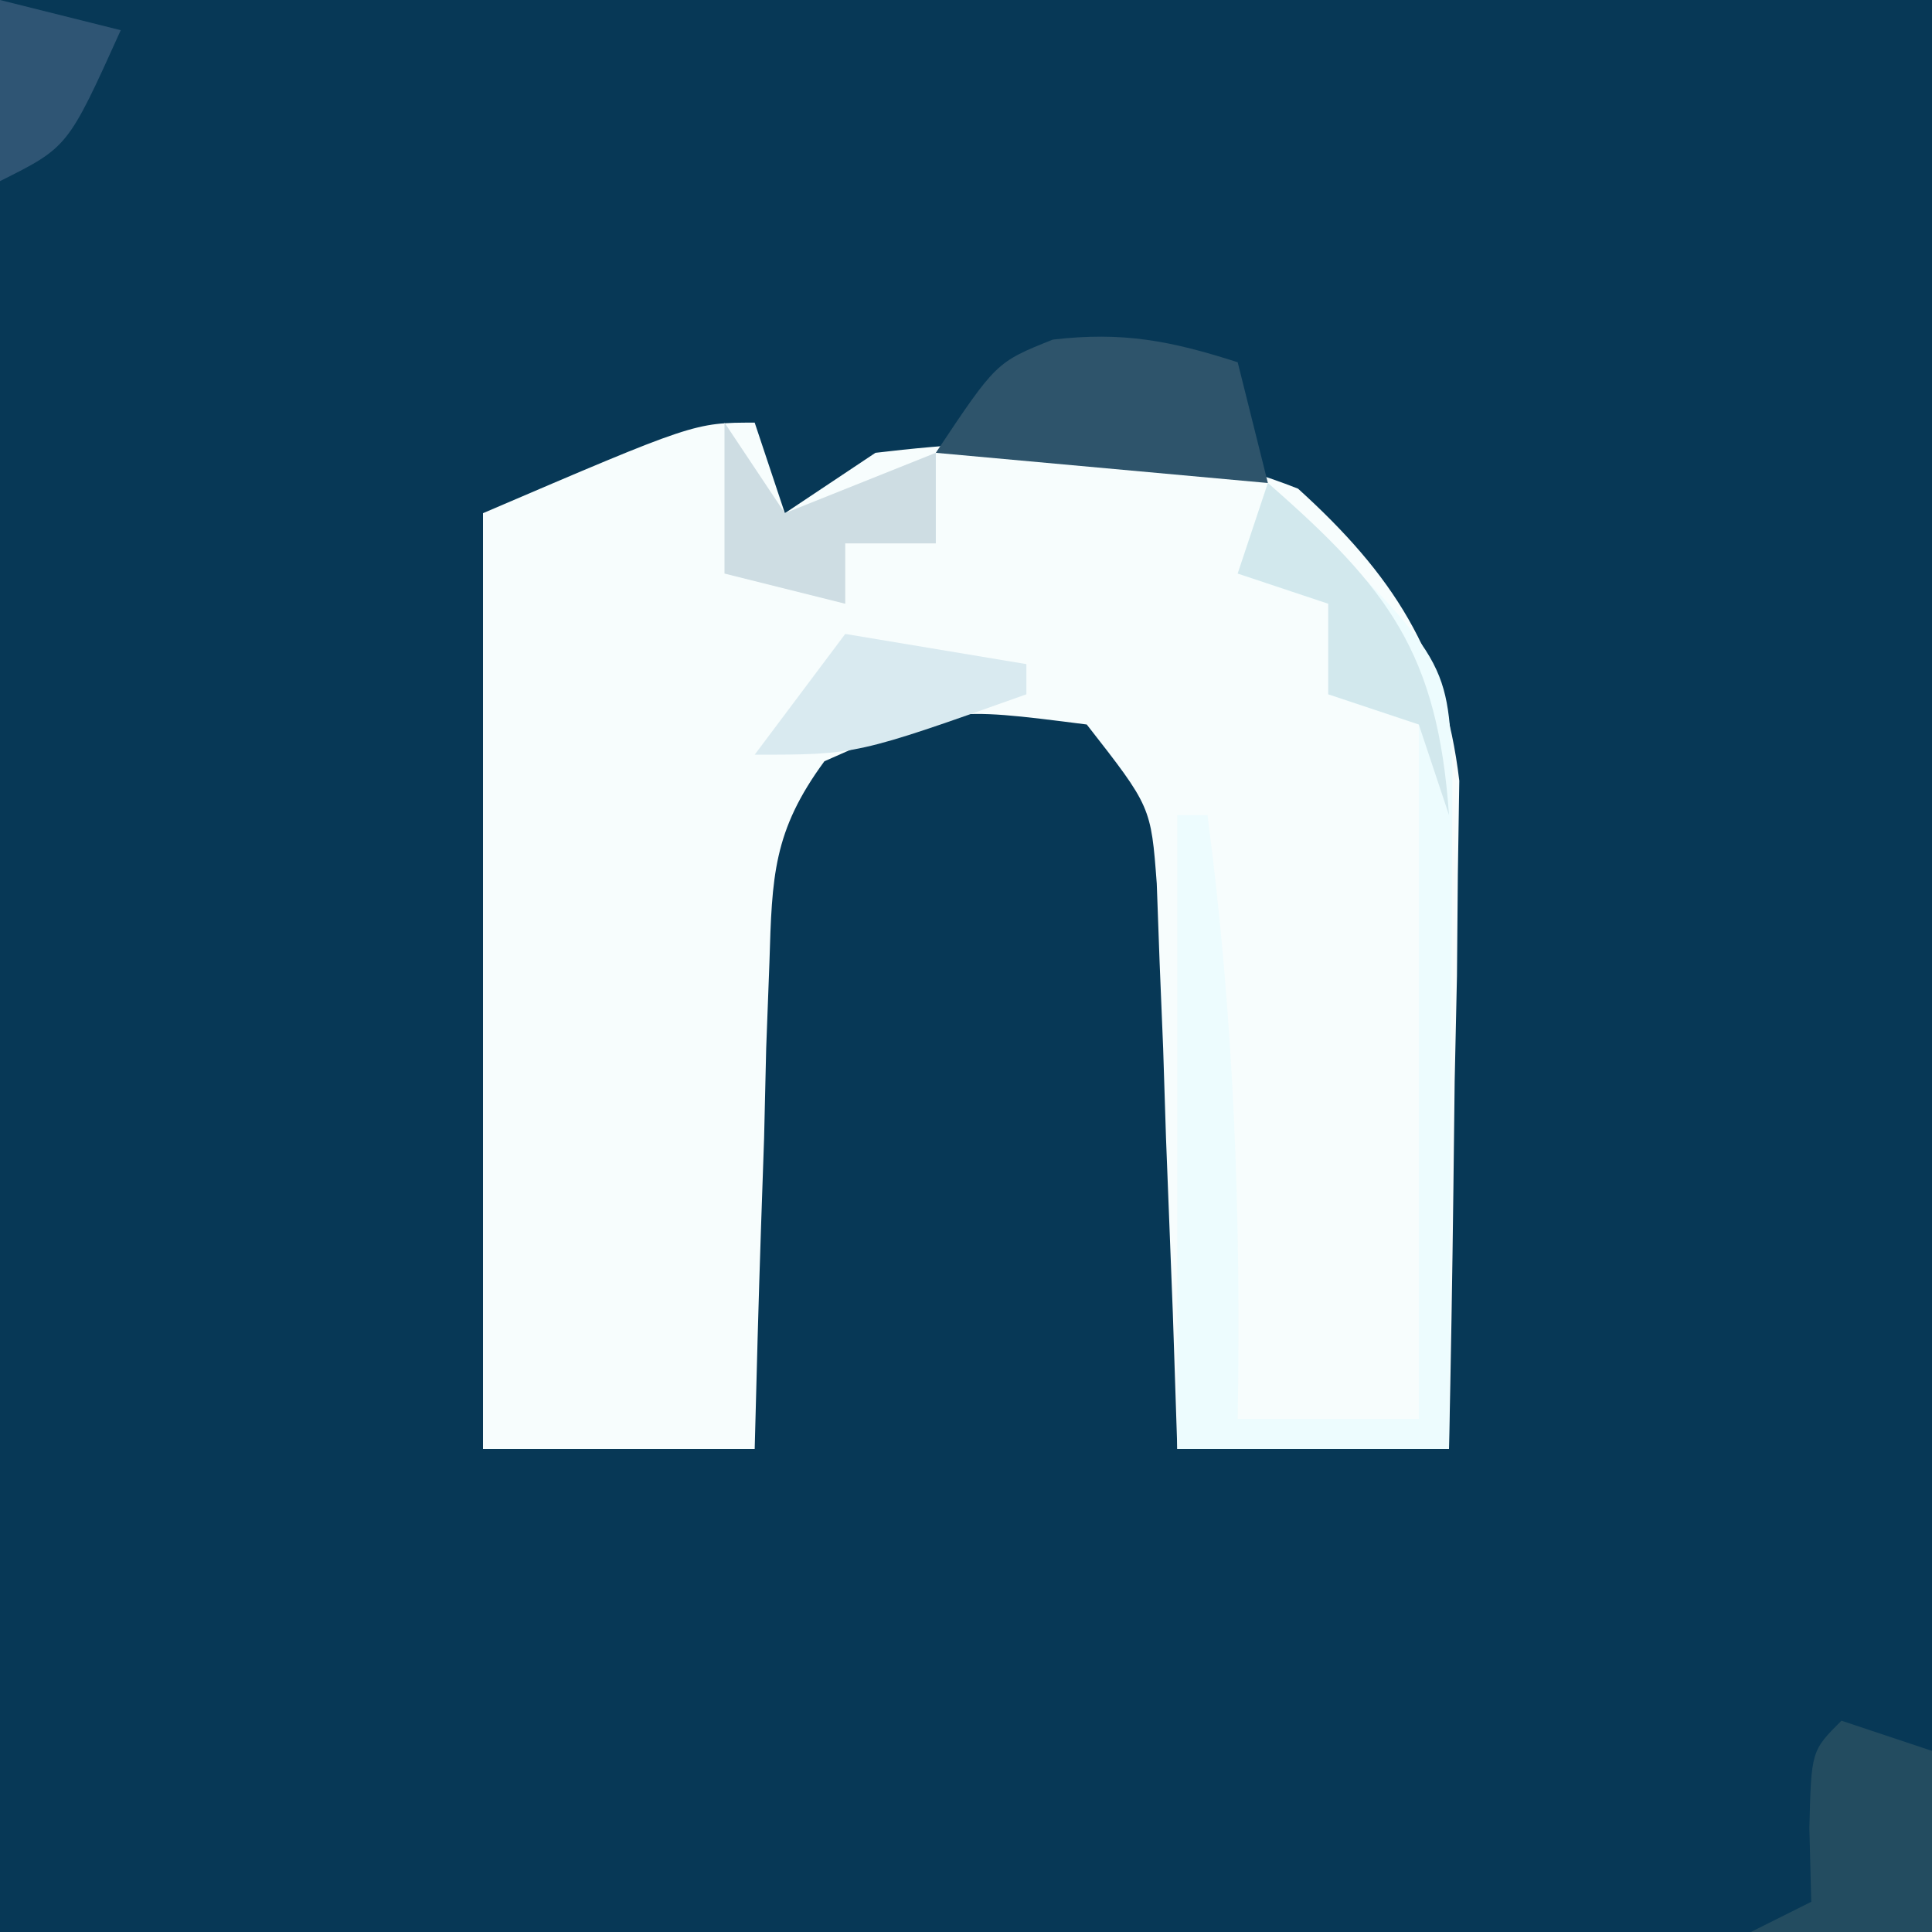 <?xml version="1.0" encoding="UTF-8"?>
<svg version="1.1" xmlns="http://www.w3.org/2000/svg" width="64" height="64">
<rect width="100%" height="100%" fill="#808080" stroke="none"/>
<path d="M0 0 C21.12 0 42.24 0 64 0 C64 21.12 64 42.24 64 64 C42.88 64 21.76 64 0 64 C0 42.88 0 21.76 0 0 Z " fill="#073856" transform="translate(0,0)"/>
<path d="M0 0 C0.33 0.99 0.66 1.98 1 3 C1.99 2.34 2.98 1.68 4 1 C8.835 0.424 13.451 0.387 18 2.188 C21.119 5.014 22.838 7.638 23.341 11.863 C23.317 13.394 23.317 13.394 23.293 14.957 C23.278 16.625 23.278 16.625 23.264 18.326 C23.239 19.477 23.213 20.627 23.188 21.812 C23.167 23.567 23.167 23.567 23.146 25.357 C23.111 28.239 23.062 31.119 23 34 C20.03 34 17.06 34 14 34 C13.951 32.519 13.902 31.038 13.852 29.512 C13.777 27.57 13.701 25.629 13.625 23.688 C13.594 22.711 13.563 21.735 13.531 20.729 C13.493 19.791 13.454 18.853 13.414 17.887 C13.383 17.023 13.351 16.159 13.319 15.268 C13.128 12.723 13.128 12.723 11 10 C6.396 9.412 6.396 9.412 2.309 11.218 C0.608 13.534 0.575 15.029 0.488 17.887 C0.453 18.825 0.417 19.762 0.381 20.729 C0.347 22.193 0.347 22.193 0.312 23.688 C0.278 24.676 0.244 25.664 0.209 26.682 C0.127 29.121 0.062 31.56 0 34 C-2.97 34 -5.94 34 -9 34 C-9 23.77 -9 13.54 -9 3 C-2 0 -2 0 0 0 Z " fill="#F7FDFD" transform="translate(25,14)"/>
<path d="M0 0 C5.946 5.793 5.946 5.793 6.114 9.522 C6.108 10.559 6.103 11.596 6.098 12.664 C6.094 13.786 6.091 14.907 6.088 16.062 C6.08 17.238 6.071 18.414 6.062 19.625 C6.058 20.808 6.053 21.992 6.049 23.211 C6.037 26.141 6.021 29.07 6 32 C3.03 32 0.06 32 -3 32 C-3 25.07 -3 18.14 -3 11 C-2.67 11 -2.34 11 -2 11 C-1.12 17.712 -0.886 24.234 -1 31 C0.98 31 2.96 31 5 31 C5 23.41 5 15.82 5 8 C4.01 7.67 3.02 7.34 2 7 C2 6.01 2 5.02 2 4 C1.01 3.67 0.02 3.34 -1 3 C-0.67 2.01 -0.34 1.02 0 0 Z " fill="#EDFCFE" transform="translate(42,16)"/>
<path d="M0 0 C0.99 0.33 1.98 0.66 3 1 C3 2.98 3 4.96 3 7 C1.02 7 -0.96 7 -3 7 C-2.34 6.67 -1.68 6.34 -1 6 C-1.031 4.793 -1.031 4.793 -1.062 3.562 C-1 1 -1 1 0 0 Z " fill="#234C60" transform="translate(61,57)"/>
<path d="M0 0 C0.33 1.32 0.66 2.64 1 4 C-2.63 3.67 -6.26 3.34 -10 3 C-8 0 -8 0 -6.125 -0.75 C-3.805 -1.023 -2.21 -0.71 0 0 Z " fill="#2E546B" transform="translate(41,12)"/>
<path d="M0 0 C4.004 3.491 5.627 5.65 6 11 C5.67 10.01 5.34 9.02 5 8 C4.01 7.67 3.02 7.34 2 7 C2 6.01 2 5.02 2 4 C1.01 3.67 0.02 3.34 -1 3 C-0.67 2.01 -0.34 1.02 0 0 Z " fill="#D2E8ED" transform="translate(42,16)"/>
<path d="M0 0 C0.99 1.485 0.99 1.485 2 3 C3.65 2.34 5.3 1.68 7 1 C7 1.99 7 2.98 7 4 C6.01 4 5.02 4 4 4 C4 4.66 4 5.32 4 6 C2.68 5.67 1.36 5.34 0 5 C0 3.35 0 1.7 0 0 Z " fill="#CEDDE3" transform="translate(24,14)"/>
<path d="M0 0 C2.97 0.495 2.97 0.495 6 1 C6 1.33 6 1.66 6 2 C0.375 4 0.375 4 -3 4 C-2.01 2.68 -1.02 1.36 0 0 Z " fill="#D9EAF0" transform="translate(28,21)"/>
<path d="M0 0 C1.32 0.33 2.64 0.66 4 1 C2.25 4.875 2.25 4.875 0 6 C0 4.02 0 2.04 0 0 Z " fill="#2F5574" transform="translate(0,0)"/>
</svg>
